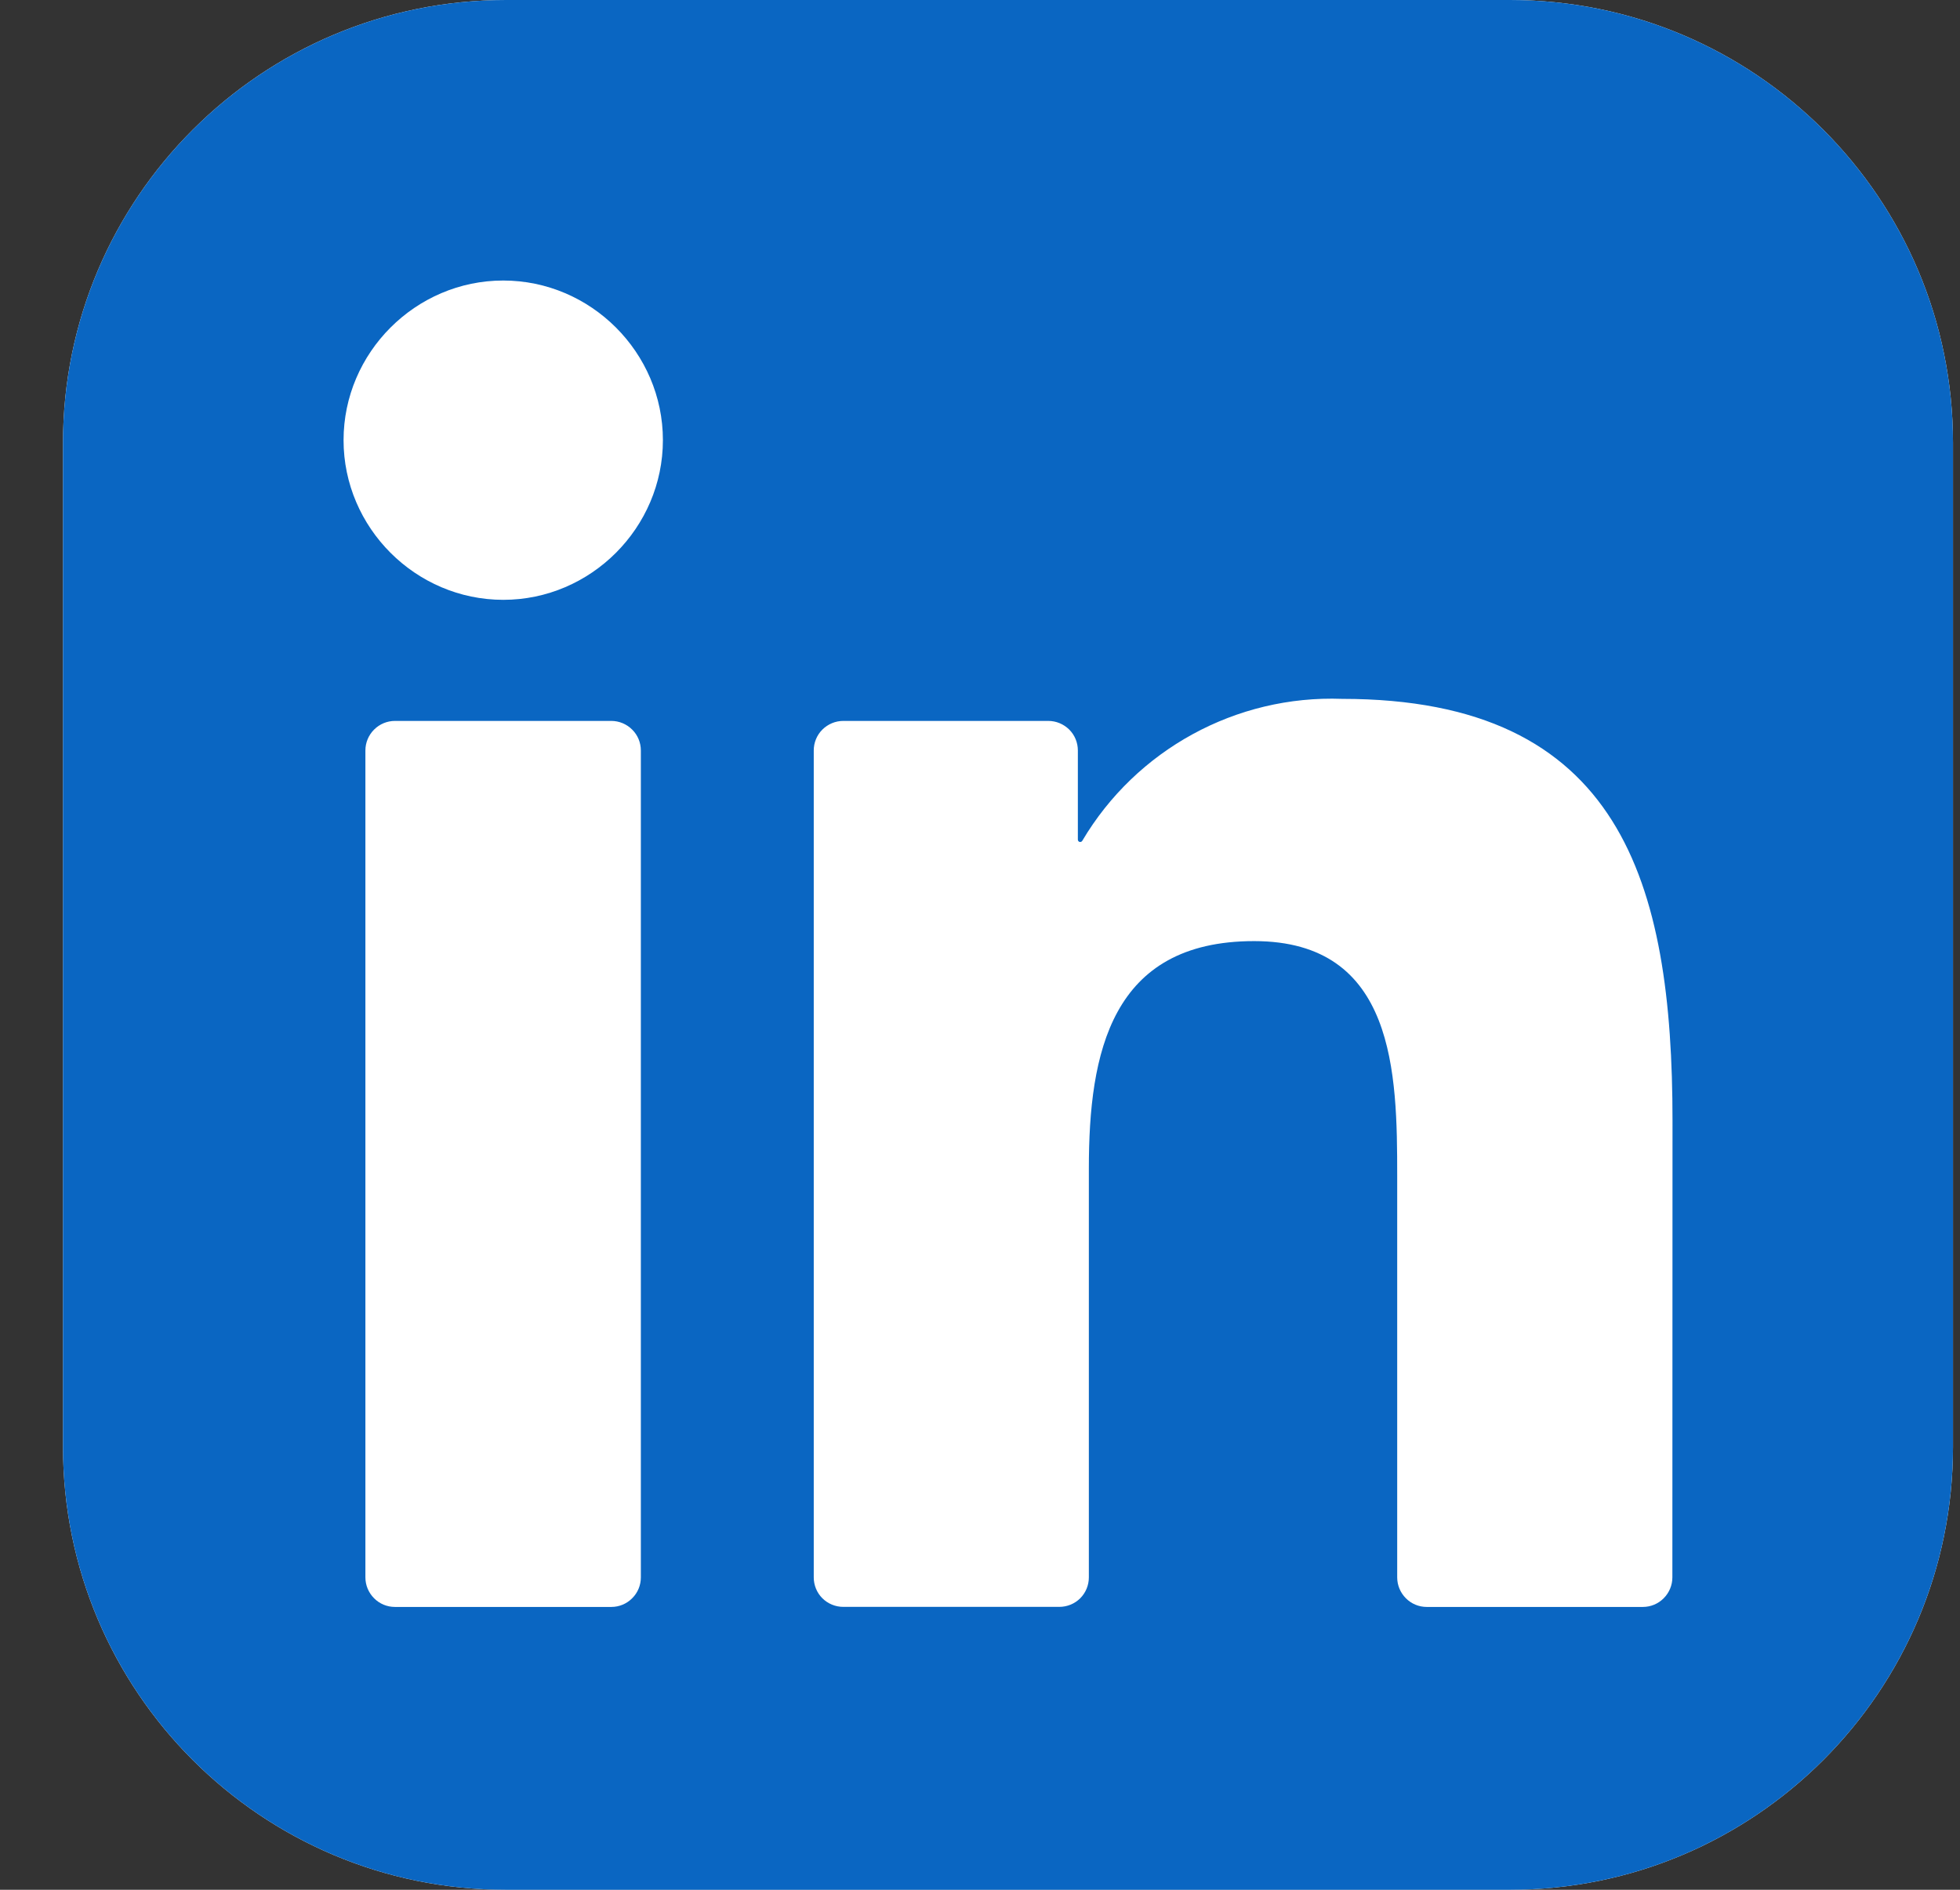 <svg width="28" height="27" viewBox="0 0 28 27" fill="none" xmlns="http://www.w3.org/2000/svg">
<rect x="0" y="0" width="28" height="27" fill="#333333" stroke="none"/>
<g clip-path="url(#clip0_33_3821)">
<path d="M21.572 0H7.229C3.734 0 0.9 2.833 0.9 6.328V20.672C0.9 24.167 3.734 27 7.229 27H21.572C25.067 27 27.9 24.167 27.9 20.672V6.328C27.9 2.833 25.067 0 21.572 0Z" fill="white"/>
<path d="M21.572 0H7.229C3.734 0 0.9 2.833 0.9 6.328V20.672C0.9 24.167 3.734 27 7.229 27H21.572C25.067 27 27.9 24.167 27.9 20.672V6.328C27.9 2.833 25.067 0 21.572 0Z" fill="#0A66C2"/>
<path d="M20.382 22.959H23.469C23.581 22.959 23.688 22.915 23.767 22.835C23.846 22.756 23.891 22.649 23.891 22.537L23.893 16.015C23.893 12.606 23.158 9.985 19.174 9.985C17.66 9.929 16.232 10.71 15.461 12.013C15.457 12.02 15.451 12.025 15.444 12.027C15.438 12.03 15.43 12.031 15.423 12.029C15.416 12.027 15.41 12.023 15.405 12.017C15.401 12.011 15.398 12.004 15.398 11.996V10.722C15.398 10.61 15.354 10.503 15.275 10.424C15.195 10.345 15.088 10.3 14.976 10.3H12.047C11.935 10.3 11.828 10.345 11.748 10.424C11.669 10.503 11.625 10.61 11.625 10.722V22.537C11.625 22.648 11.669 22.756 11.748 22.835C11.828 22.914 11.935 22.958 12.047 22.958H15.133C15.245 22.958 15.353 22.914 15.432 22.835C15.511 22.756 15.555 22.648 15.555 22.537V16.696C15.555 15.045 15.869 13.446 17.916 13.446C19.934 13.446 19.96 15.335 19.96 16.803V22.537C19.96 22.649 20.005 22.756 20.084 22.835C20.163 22.915 20.27 22.959 20.382 22.959ZM4.908 6.289C4.908 7.54 5.938 8.57 7.19 8.57C8.441 8.57 9.47 7.539 9.47 6.288C9.47 5.037 8.44 4.008 7.189 4.008C5.938 4.008 4.908 5.038 4.908 6.289ZM5.642 22.959H8.733C8.845 22.959 8.952 22.915 9.031 22.835C9.111 22.756 9.155 22.649 9.155 22.537V10.722C9.155 10.61 9.111 10.503 9.031 10.424C8.952 10.345 8.845 10.3 8.733 10.3H5.642C5.53 10.3 5.423 10.345 5.344 10.424C5.265 10.503 5.22 10.61 5.22 10.722V22.537C5.22 22.649 5.265 22.756 5.344 22.835C5.423 22.915 5.53 22.959 5.642 22.959Z" fill="white"/>
</g>
<defs>
<clipPath id="clip0_33_3821">
<rect width="27" height="27" fill="white" transform="translate(0.9)"/>
</clipPath>
</defs>
</svg>
